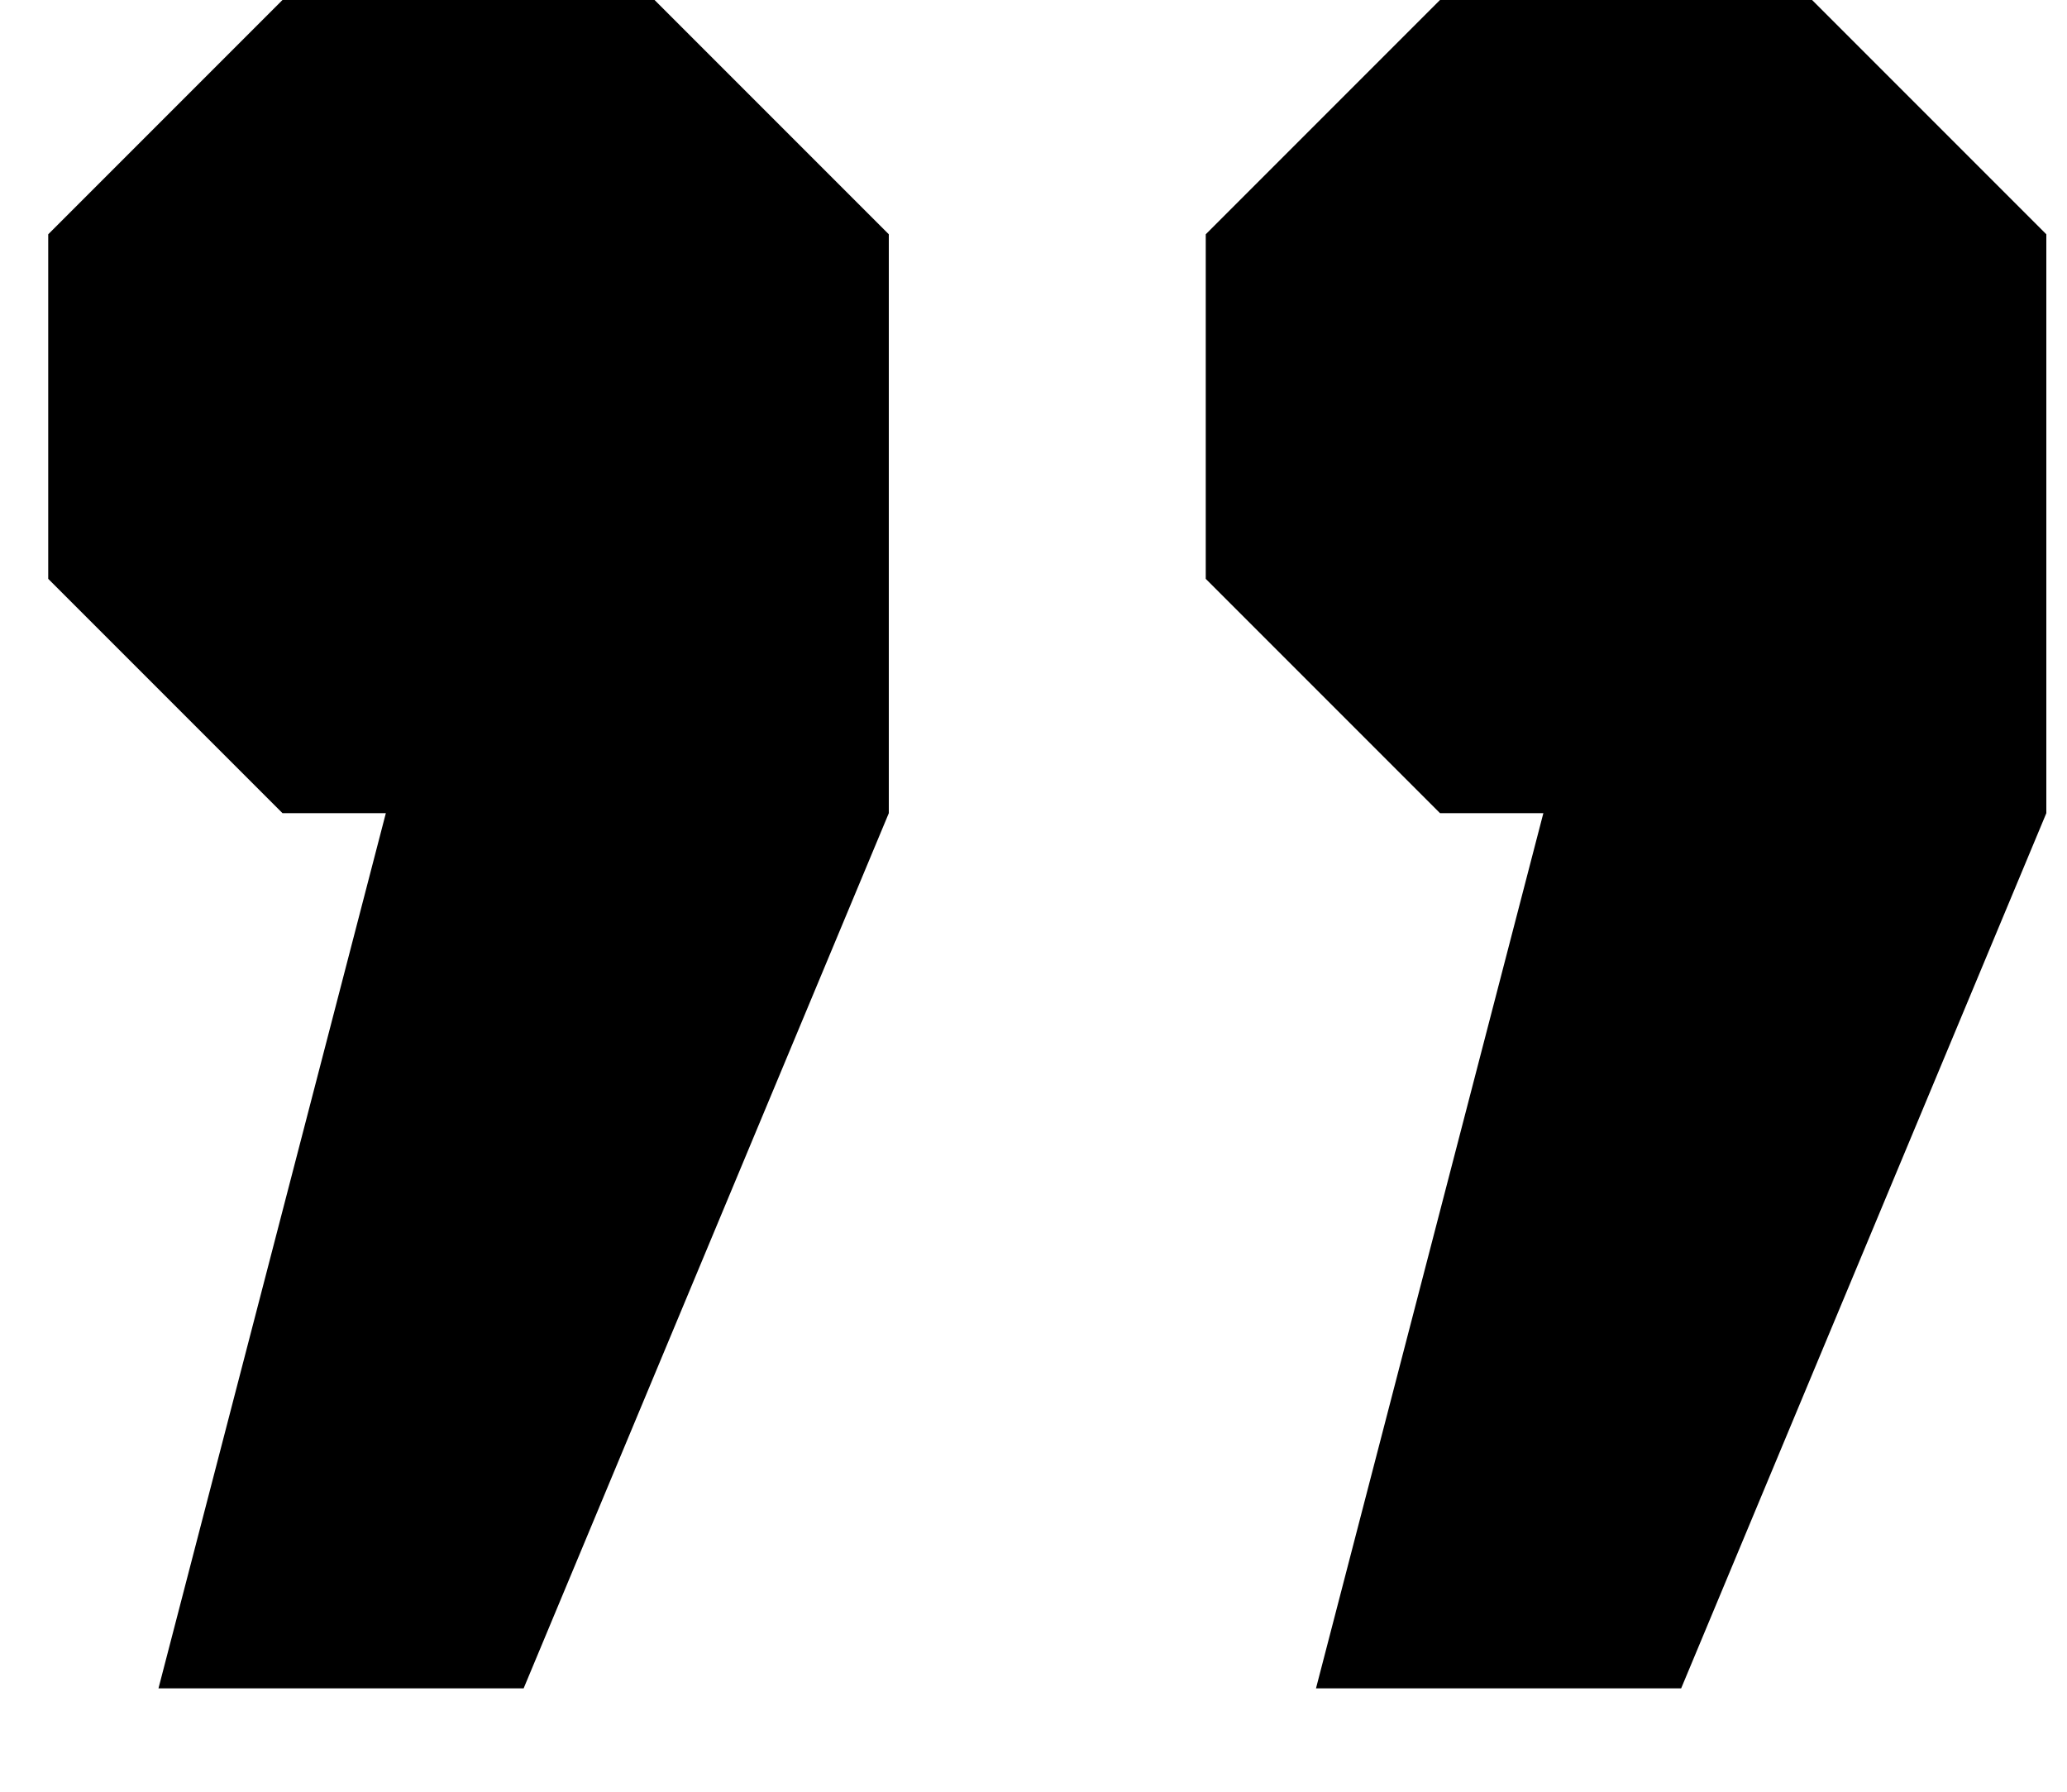 <svg width="15" height="13" viewBox="0 0 15 13" fill="none" xmlns="http://www.w3.org/2000/svg">
<path d="M2.8 5.9H2.05L0.35 4.2V1.7L2.05 -2.38419e-06H4.75L6.45 1.7V5.9L3.8 12.25H1.15L2.8 5.9ZM11.2 5.9H10.45L8.75 4.2V1.7L10.45 -2.38419e-06H13.15L14.85 1.7V5.9L12.2 12.25H9.55L11.2 5.9Z" fill="black"/>
</svg>
